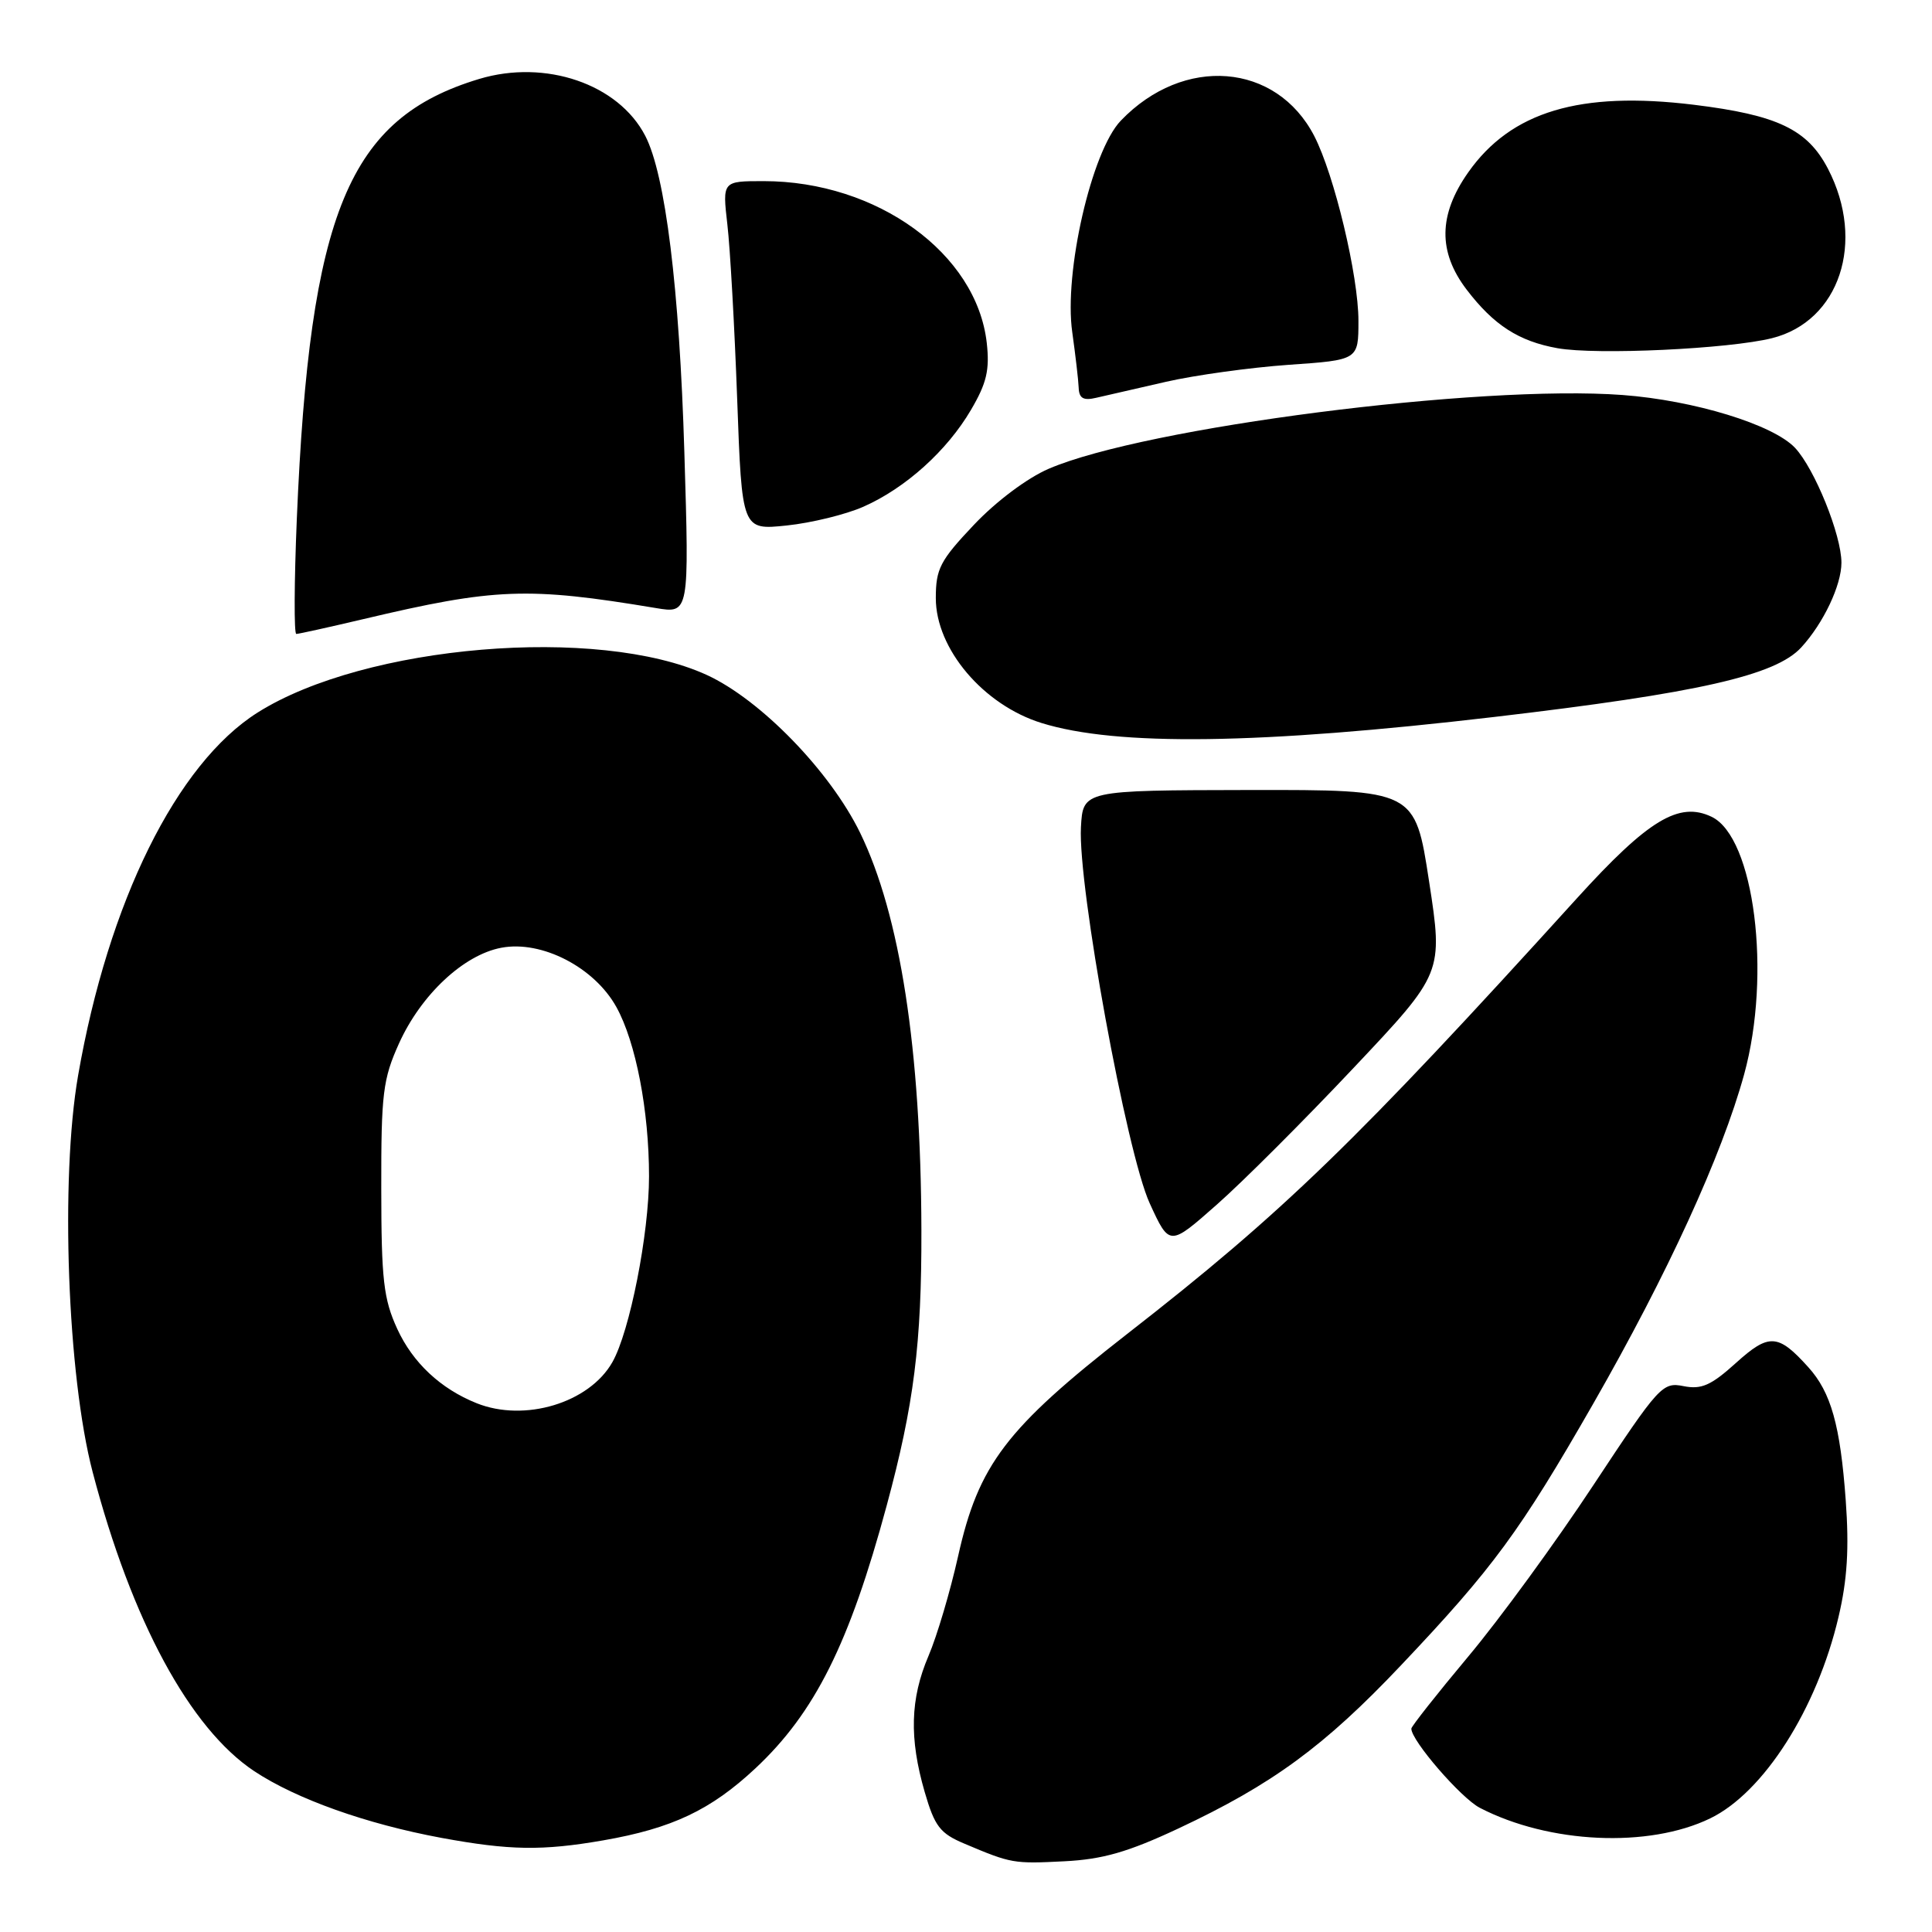 <?xml version="1.0" encoding="UTF-8" standalone="no"?>
<!DOCTYPE svg PUBLIC "-//W3C//DTD SVG 1.1//EN" "http://www.w3.org/Graphics/SVG/1.1/DTD/svg11.dtd" >
<svg xmlns="http://www.w3.org/2000/svg" xmlns:xlink="http://www.w3.org/1999/xlink" version="1.1" viewBox="0 0 256 256">
 <g >
 <path fill="currentColor"
d=" M 156.15 242.28 C 168.58 236.45 175.49 231.39 185.64 220.66 C 197.85 207.77 201.43 202.89 211.11 186.00 C 220.98 168.77 228.14 153.14 231.11 142.35 C 234.75 129.07 232.46 110.95 226.80 108.23 C 222.47 106.16 218.40 108.62 208.94 119.04 C 179.66 151.32 170.03 160.66 149.36 176.75 C 133.32 189.26 129.66 194.06 126.95 206.22 C 125.91 210.87 124.15 216.81 123.03 219.42 C 120.61 225.09 120.46 230.33 122.53 237.46 C 123.85 242.01 124.57 242.94 127.78 244.29 C 134.01 246.93 134.29 246.97 141.03 246.63 C 146.13 246.37 149.47 245.41 156.15 242.28 Z  M 79.92 243.86 C 89.06 242.27 94.18 239.84 100.09 234.32 C 107.97 226.95 112.55 217.79 117.49 199.50 C 121.10 186.16 122.13 178.00 122.09 162.98 C 122.03 139.07 119.28 121.26 113.97 110.35 C 109.99 102.19 100.77 92.70 93.64 89.43 C 79.25 82.85 48.35 85.44 34.13 94.42 C 23.41 101.19 14.35 119.50 10.35 142.50 C 7.97 156.19 8.93 182.31 12.28 195.07 C 17.45 214.77 25.16 229.02 33.69 234.69 C 39.26 238.38 48.52 241.68 58.50 243.53 C 67.53 245.19 71.84 245.26 79.92 243.86 Z  M 226.60 240.95 C 233.69 237.52 240.75 226.45 243.61 214.27 C 244.78 209.33 245.03 205.15 244.57 198.81 C 243.85 188.87 242.62 184.49 239.61 181.16 C 235.60 176.71 234.40 176.64 230.02 180.60 C 226.72 183.58 225.45 184.14 223.08 183.67 C 220.29 183.11 219.84 183.60 211.13 196.79 C 206.16 204.33 198.70 214.55 194.55 219.50 C 190.41 224.45 187.02 228.75 187.01 229.05 C 186.98 230.61 193.59 238.26 196.09 239.55 C 205.27 244.30 218.44 244.90 226.60 240.95 Z  M 179.36 141.50 C 191.22 128.93 191.22 128.93 189.36 116.79 C 187.50 104.65 187.50 104.65 165.50 104.68 C 143.50 104.72 143.50 104.72 143.23 109.61 C 142.81 117.37 149.27 152.73 152.34 159.44 C 154.96 165.16 154.96 165.16 161.23 159.62 C 164.68 156.58 172.84 148.42 179.36 141.50 Z  M 198.00 95.00 C 225.01 91.83 235.27 89.51 238.68 85.78 C 241.62 82.57 244.00 77.55 244.00 74.56 C 244.00 70.89 240.45 62.11 237.85 59.34 C 234.95 56.26 224.49 53.05 215.00 52.34 C 196.03 50.93 151.74 56.62 138.97 62.11 C 136.13 63.33 131.99 66.43 129.05 69.54 C 124.56 74.28 124.00 75.37 124.00 79.26 C 124.00 85.97 130.29 93.40 138.00 95.80 C 147.97 98.90 166.87 98.65 198.00 95.00 Z  M 48.17 82.03 C 65.57 77.91 69.93 77.74 86.91 80.57 C 91.33 81.31 91.33 81.31 90.68 59.90 C 90.03 38.24 88.17 23.15 85.50 18.00 C 81.95 11.13 72.28 7.82 63.50 10.46 C 46.19 15.67 41.04 28.10 39.33 68.75 C 38.98 77.14 38.95 84.00 39.26 84.00 C 39.58 84.00 43.59 83.11 48.17 82.03 Z  M 114.39 67.15 C 119.99 64.68 125.49 59.72 128.66 54.31 C 130.74 50.77 131.15 49.02 130.75 45.43 C 129.41 33.57 116.20 24.00 101.18 24.00 C 95.72 24.00 95.72 24.00 96.38 29.75 C 96.75 32.91 97.33 43.32 97.68 52.88 C 98.31 70.25 98.31 70.25 104.25 69.63 C 107.51 69.29 112.08 68.17 114.39 67.15 Z  M 154.50 50.59 C 158.35 49.71 165.66 48.70 170.75 48.34 C 180.00 47.70 180.00 47.70 180.00 42.51 C 180.00 36.53 176.81 23.20 174.15 18.03 C 169.12 8.29 156.83 7.31 148.51 15.99 C 144.64 20.03 140.95 36.11 142.08 44.02 C 142.50 47.04 142.89 50.34 142.93 51.37 C 142.98 52.78 143.55 53.11 145.25 52.71 C 146.49 52.42 150.65 51.47 154.50 50.59 Z  M 234.80 44.81 C 243.75 42.57 247.23 32.06 242.23 22.39 C 239.51 17.14 235.53 15.24 224.43 13.88 C 209.36 12.04 200.21 14.78 194.54 22.85 C 190.59 28.47 190.53 33.38 194.34 38.38 C 197.93 43.08 201.24 45.22 206.38 46.14 C 211.54 47.06 229.08 46.24 234.80 44.81 Z  M 63.15 185.93 C 58.38 184.02 54.70 180.57 52.64 176.09 C 50.82 172.12 50.53 169.60 50.52 157.50 C 50.50 144.89 50.74 142.98 52.87 138.26 C 55.79 131.80 61.44 126.51 66.44 125.58 C 71.79 124.57 78.77 128.18 81.68 133.45 C 84.25 138.09 86.00 147.18 86.00 155.87 C 86.00 163.50 83.44 176.46 81.14 180.50 C 78.07 185.90 69.51 188.48 63.15 185.93 Z "/>
</g>
</svg>